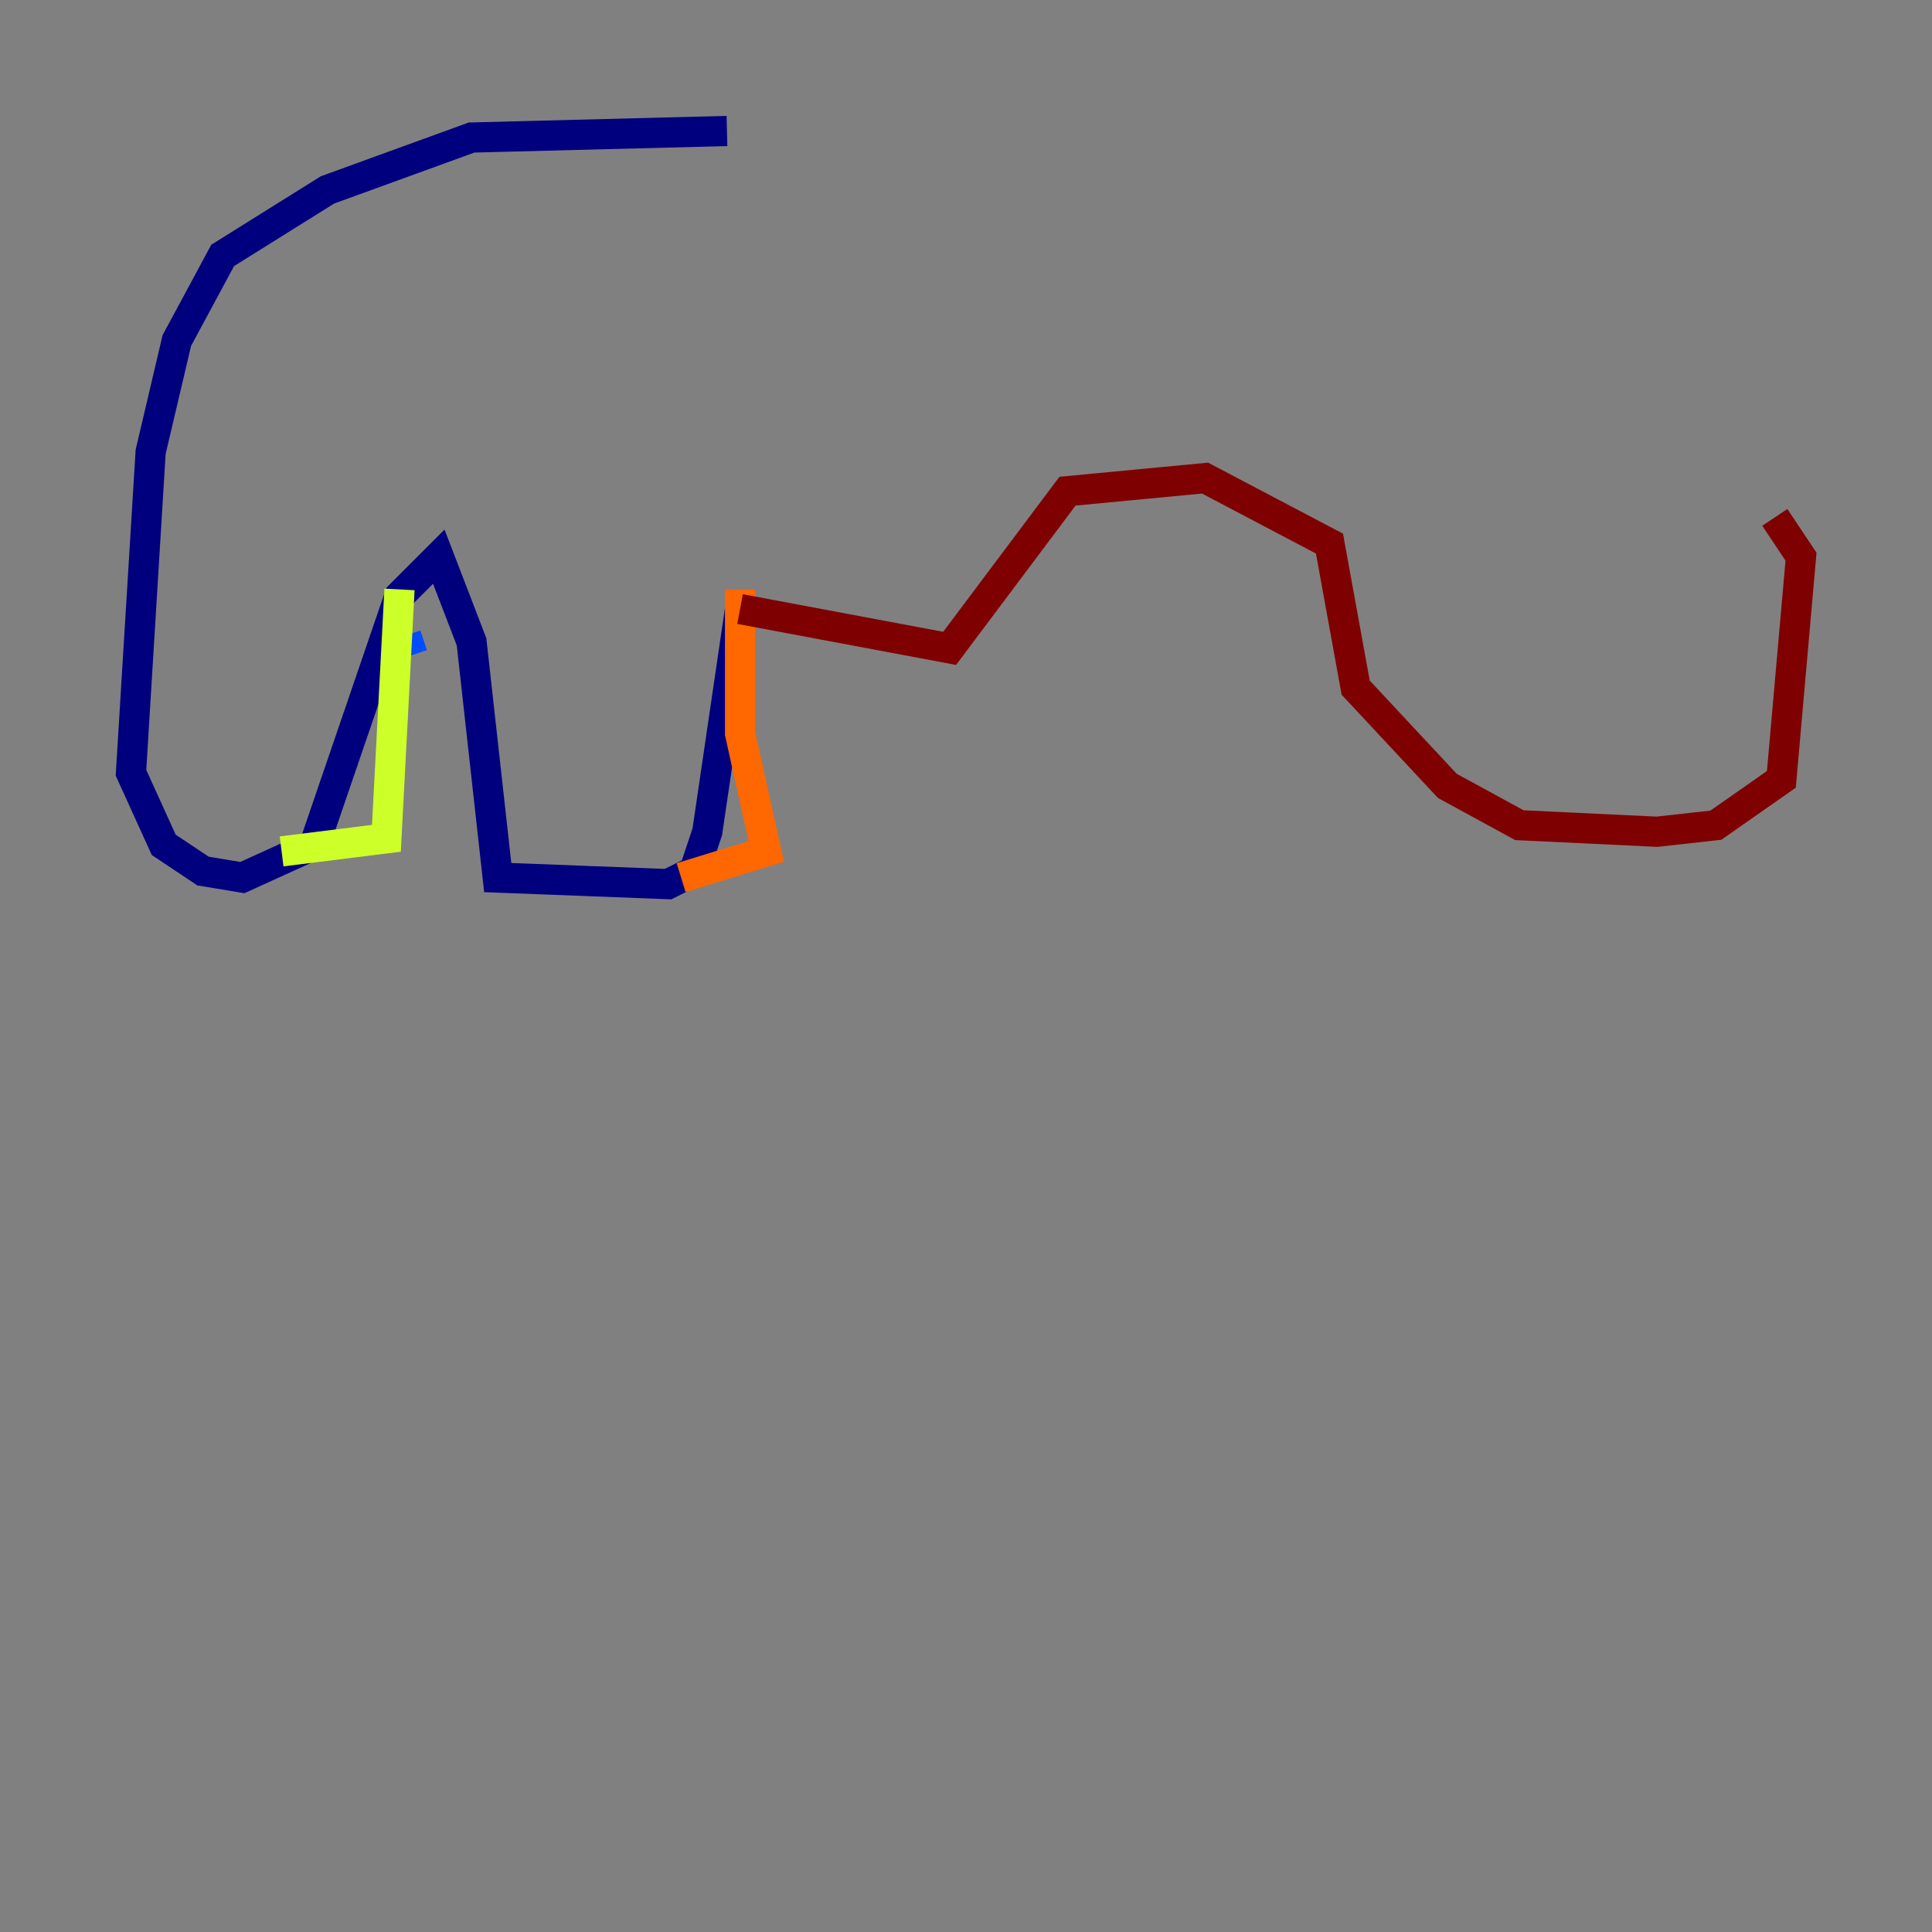 <?xml version="1.0" encoding="utf-8" ?>
<svg baseProfile="tiny" height="128" version="1.2" viewBox="0,0,128,128" width="128" xmlns="http://www.w3.org/2000/svg" xmlns:ev="http://www.w3.org/2001/xml-events" xmlns:xlink="http://www.w3.org/1999/xlink"><rect x="0" y="0" width="128" height="128" fill="#808080" stroke="none"/><defs /><polyline fill="none" points="48.163,8.678 31.241,9.112 21.695,12.583 14.752,16.922 11.715,22.563 9.98,29.939 8.678,51.2 10.848,55.973 13.451,57.709 16.054,58.142 20.827,55.973 26.468,39.485 29.071,36.881 31.241,42.522 32.976,58.142 44.258,58.576 45.993,57.709 46.861,55.105 49.031,40.352" stroke="#00007f" stroke-width="2" /><polyline fill="none" points="27.336,43.39 26.902,42.088" stroke="#004cff" stroke-width="2" /><polyline fill="none" points="26.468,40.786 26.468,40.786" stroke="#29ffcd" stroke-width="2" /><polyline fill="none" points="26.468,39.051 25.6,55.539 18.658,56.407" stroke="#cdff29" stroke-width="2" /><polyline fill="none" points="49.031,39.051 49.031,48.597 50.766,56.407 45.125,58.142" stroke="#ff6700" stroke-width="2" /><polyline fill="none" points="49.031,40.352 62.915,42.956 70.725,32.542 79.837,31.675 88.081,36.014 89.817,45.559 95.891,52.068 100.664,54.671 109.776,55.105 113.681,54.671 118.02,51.634 119.322,36.881 117.586,34.278" stroke="#7f0000" stroke-width="2" /></svg>